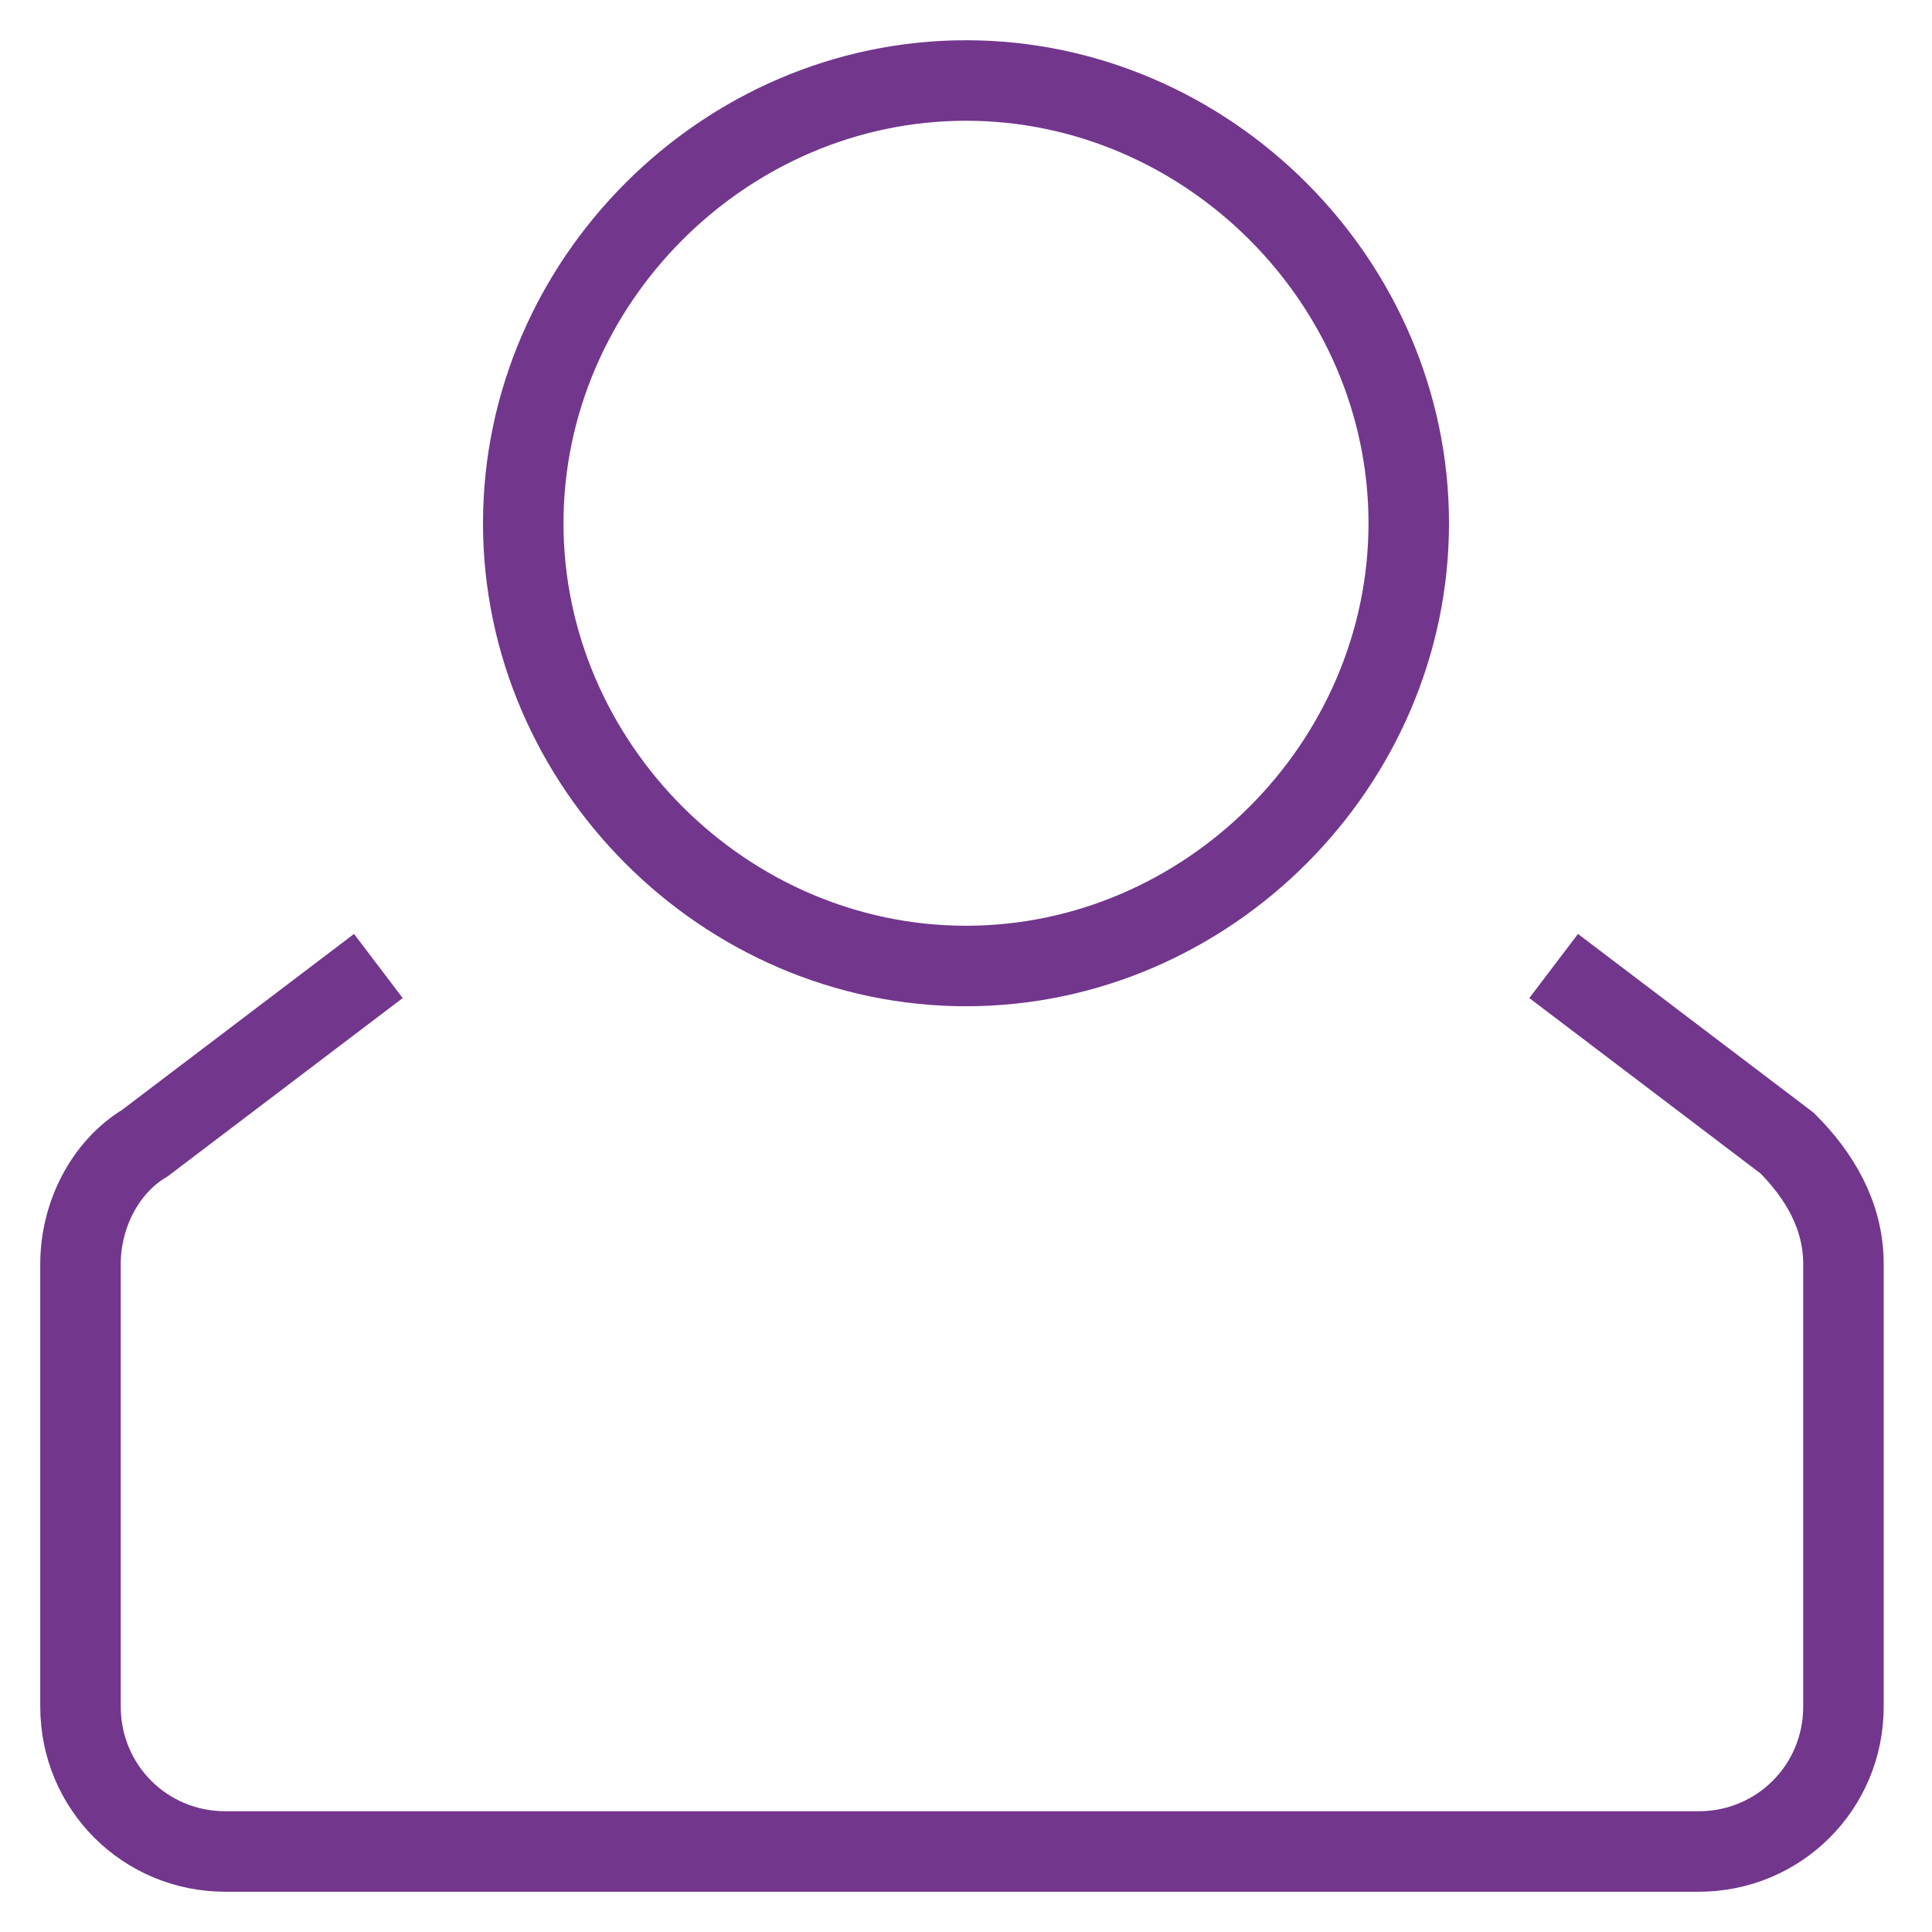 <?xml version="1.0" encoding="utf-8"?>
<!-- Generator: Adobe Illustrator 24.0.1, SVG Export Plug-In . SVG Version: 6.00 Build 0)  -->
<svg version="1.1" id="Layer_1" xmlns="http://www.w3.org/2000/svg" xmlns:xlink="http://www.w3.org/1999/xlink" x="0px" y="0px"
	 viewBox="0 0 24 24" style="enable-background:new 0 0 24 24;" xml:space="preserve">
<style type="text/css">
	.st0{fill:none;stroke:#72368D;stroke-miterlimit:10;}
</style>
<title>Person_Primary_24px_SVG</title>
<desc>Created with Sketch.</desc>
<g id="Person_Primary_24px">
	<g id="Icon" transform="translate(1, 1)">
		<path id="Stroke-1" class="st0" d="M16.5,5.5c0,3-2.5,5.5-5.5,5.5S5.5,8.5,5.5,5.5S8,0,11,0S16.5,2.5,16.5,5.5z"/>
		<path id="Stroke-3" class="st0" d="M3.7,11l-2.9,2.2C0.3,13.5,0,14.1,0,14.7v5.5c0,1,0.8,1.8,1.8,1.8h18.3c1,0,1.8-0.8,1.8-1.8
			v-5.5c0-0.6-0.3-1.1-0.7-1.5L18.3,11"/>
	</g>
</g>
</svg>
